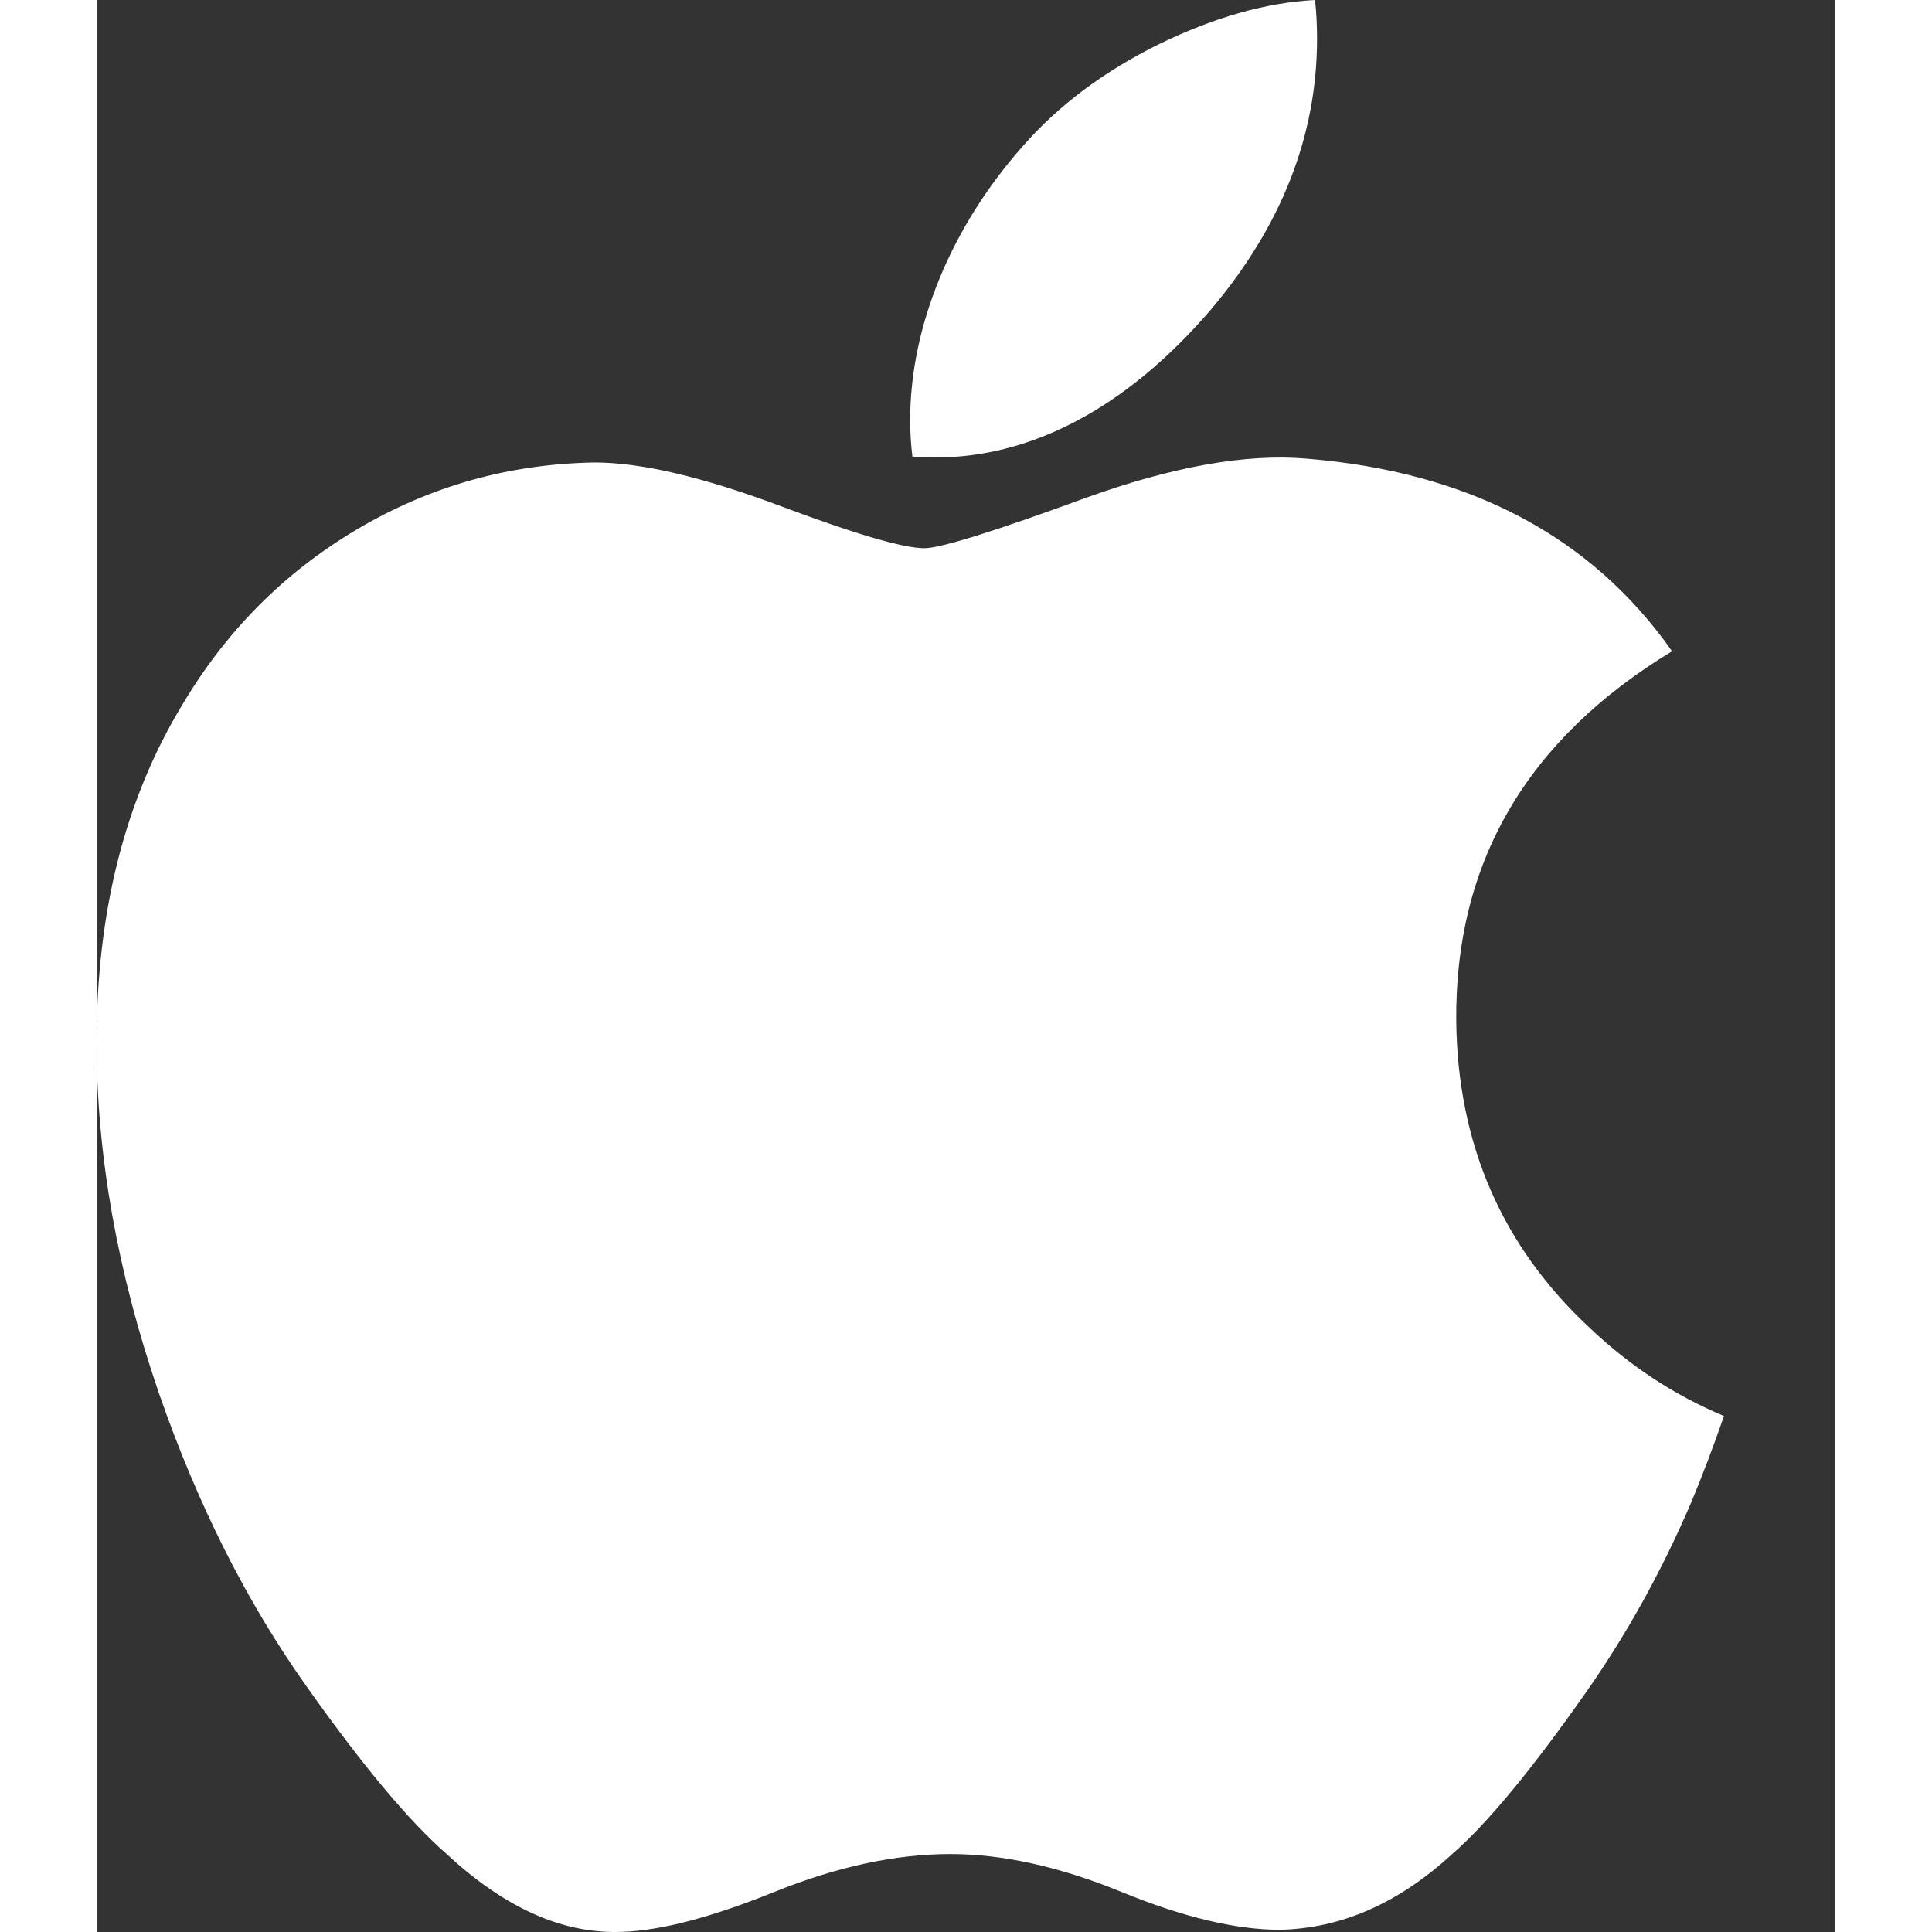 <svg width="50" height="50" viewBox="0 0 45 50" fill="none" xmlns="http://www.w3.org/2000/svg">
<rect x="0" y="0" width="45" height="50" fill="#333333" stroke="none"/>
<path d="M41.233 38.965C40.477 40.712 39.582 42.32 38.545 43.798C37.132 45.814 35.974 47.209 35.082 47.983C33.7 49.255 32.218 49.906 30.632 49.943C29.493 49.943 28.119 49.619 26.521 48.962C24.917 48.307 23.443 47.983 22.095 47.983C20.681 47.983 19.166 48.307 17.544 48.962C15.92 49.619 14.612 49.962 13.611 49.996C12.09 50.06 10.574 49.391 9.06 47.983C8.094 47.141 6.886 45.697 5.438 43.65C3.885 41.465 2.609 38.931 1.608 36.042C0.537 32.922 0 29.901 0 26.975C0 23.625 0.724 20.735 2.174 18.313C3.314 16.367 4.83 14.833 6.728 13.706C8.626 12.58 10.677 12.006 12.885 11.969C14.093 11.969 15.678 12.343 17.647 13.077C19.61 13.814 20.871 14.188 21.424 14.188C21.837 14.188 23.238 13.751 25.612 12.88C27.857 12.072 29.752 11.737 31.305 11.869C35.511 12.209 38.672 13.867 40.773 16.854C37.011 19.134 35.15 22.327 35.187 26.423C35.221 29.613 36.379 32.268 38.653 34.376C39.684 35.354 40.835 36.11 42.116 36.647C41.838 37.453 41.545 38.224 41.233 38.965V38.965ZM31.585 1C31.585 3.501 30.672 5.836 28.851 7.997C26.654 10.566 23.996 12.05 21.113 11.816C21.076 11.516 21.055 11.2 21.055 10.868C21.055 8.468 22.1 5.899 23.956 3.798C24.883 2.735 26.061 1.85 27.49 1.145C28.916 0.45 30.265 0.066 31.533 0C31.57 0.334 31.585 0.669 31.585 1V1Z" fill="white"/>
</svg>
